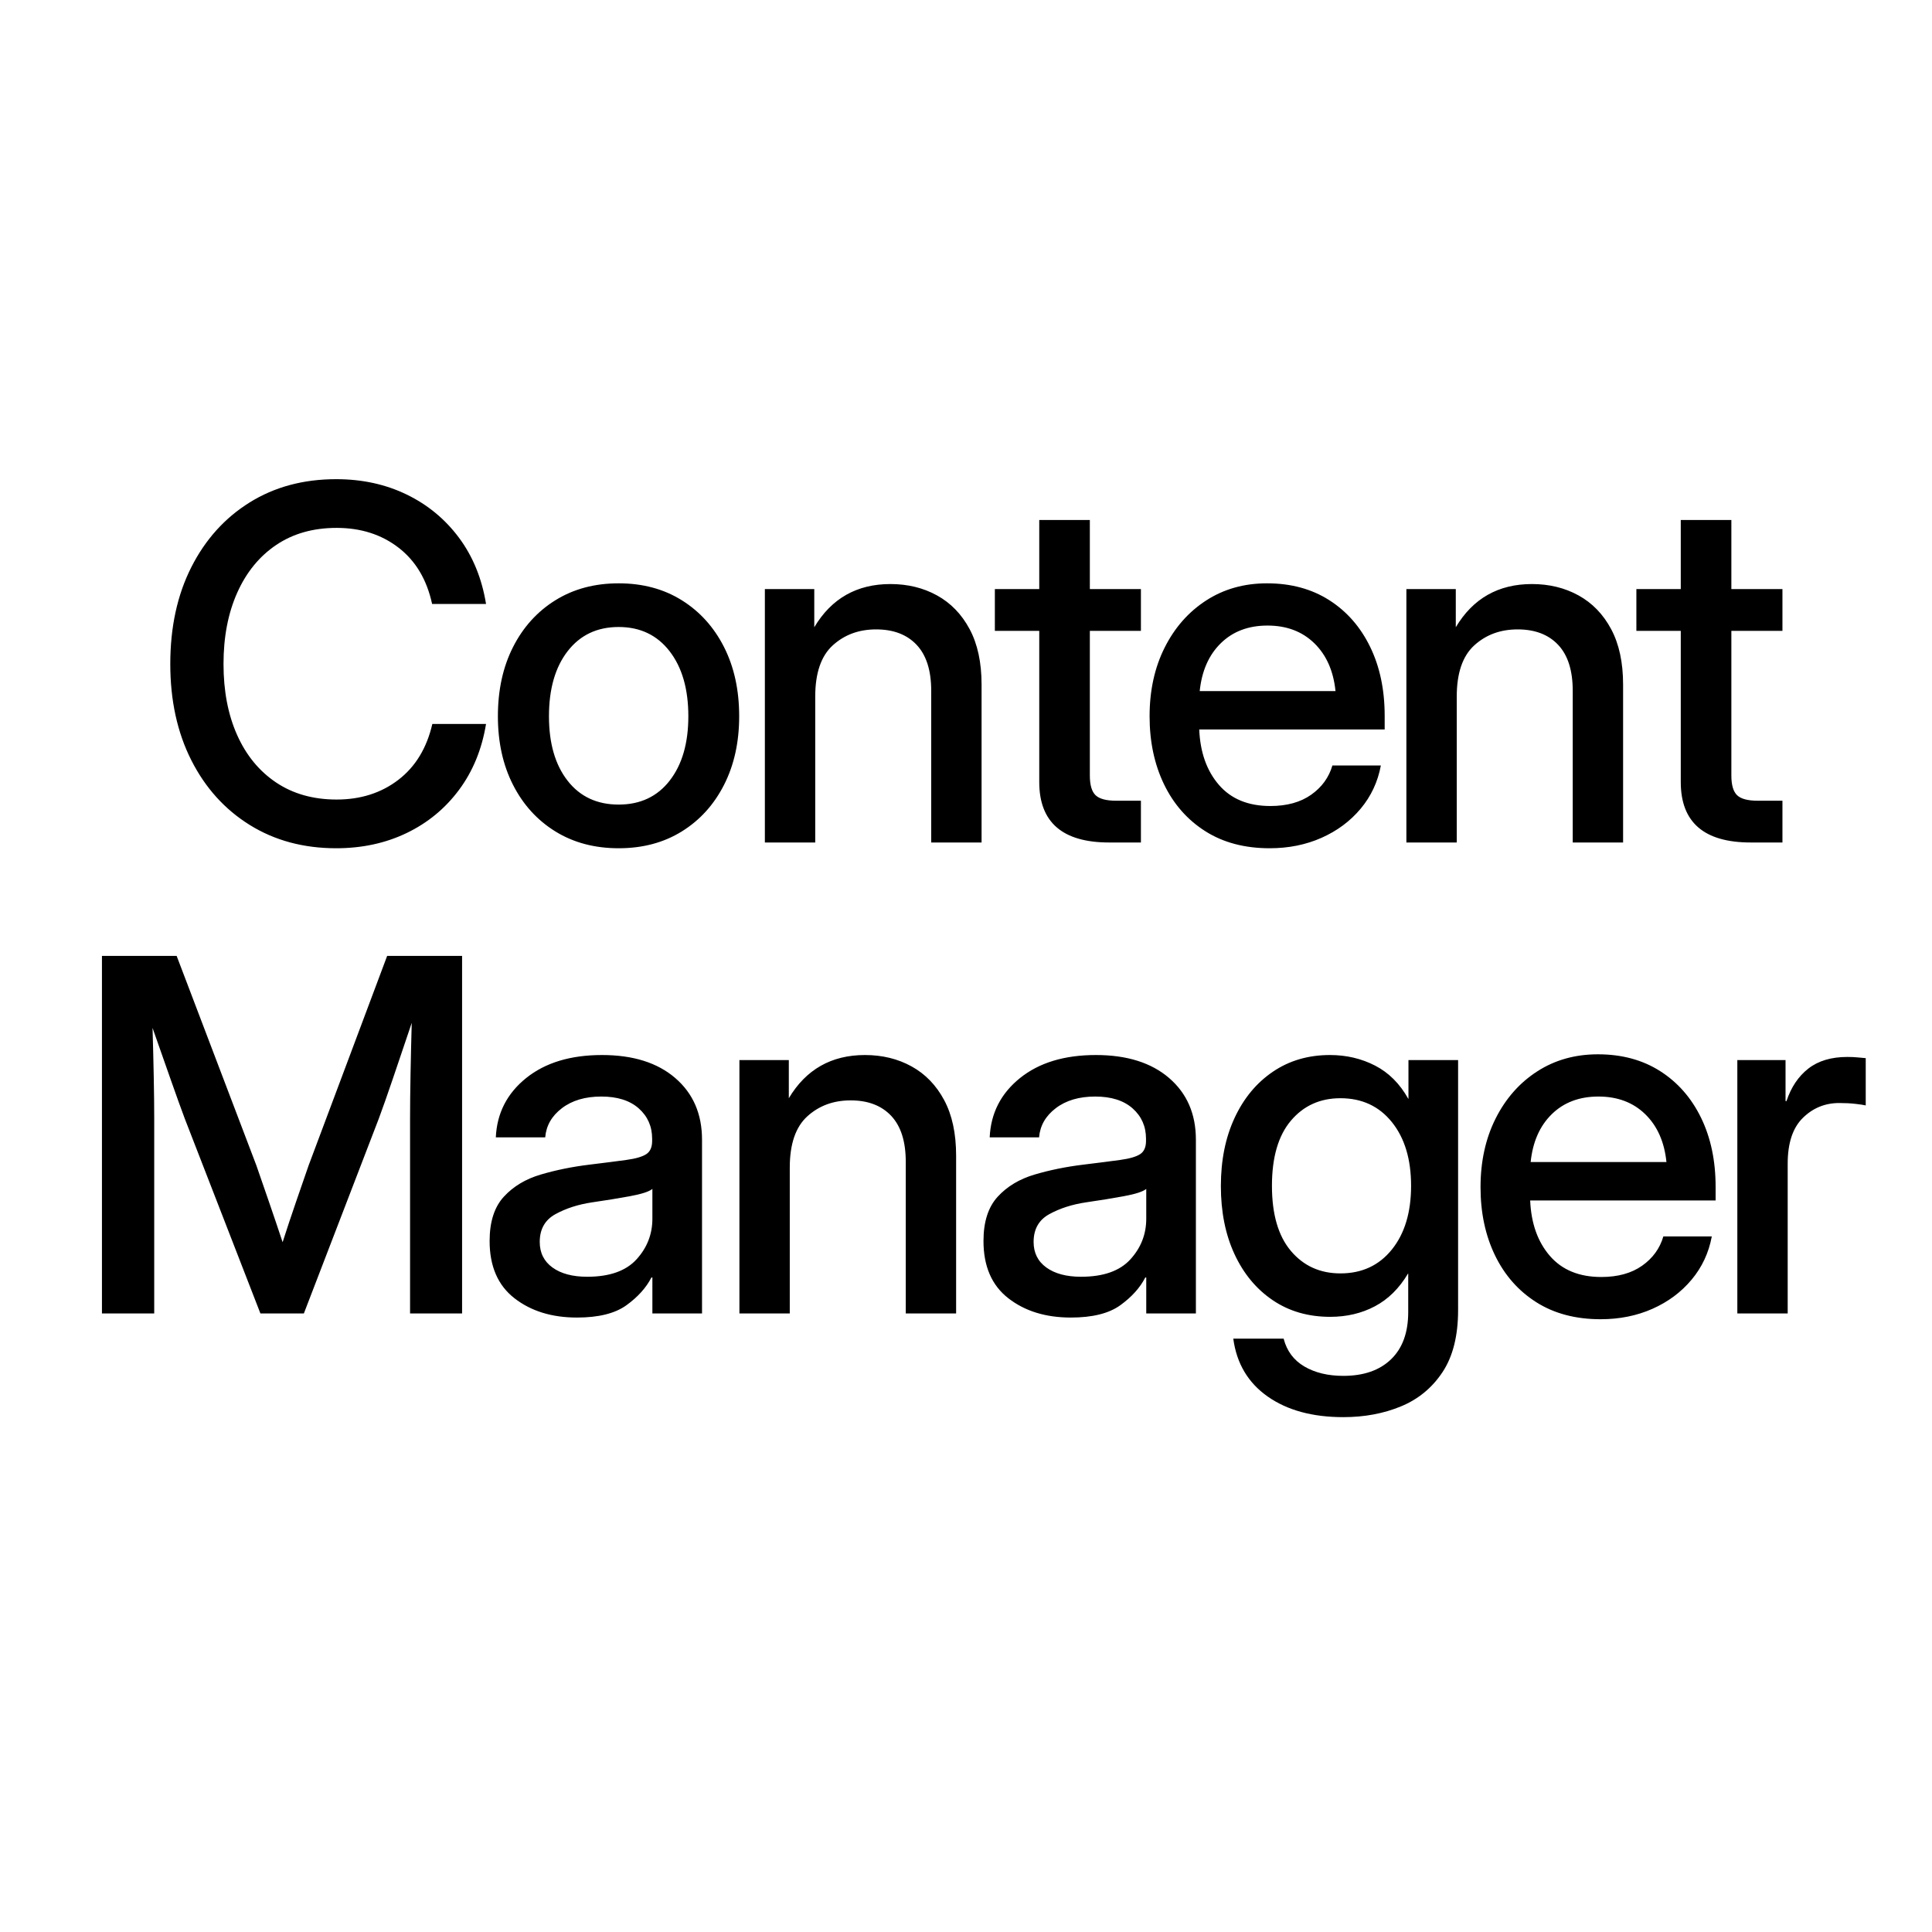 <svg xmlns="http://www.w3.org/2000/svg" xmlns:xlink="http://www.w3.org/1999/xlink" width="379" height="379" overflow="hidden"><g clip-path="url(#clip0)" transform="translate(-139 -680)"><g fill="none" clip-path="url(#clip1)"/><path d="M363.86 913.232C363.204 913.765 361.722 914.244 359.412 914.668 357.102 915.091 354.636 915.491 352.015 915.868 349.299 916.276 346.911 917.045 344.852 918.175 342.791 919.304 341.762 921.125 341.762 923.635 341.762 925.769 342.596 927.441 344.266 928.649 345.936 929.857 348.207 930.461 351.078 930.461 355.448 930.461 358.671 929.323 360.746 927.048 362.822 924.773 363.86 922.113 363.86 919.069ZM266.978 913.232C266.322 913.765 264.84 914.244 262.53 914.668 260.22 915.091 257.755 915.491 255.133 915.868 252.417 916.276 250.03 917.045 247.97 918.175 245.91 919.304 244.88 921.125 244.88 923.635 244.88 925.769 245.715 927.441 247.384 928.649 249.054 929.857 251.325 930.461 254.196 930.461 258.566 930.461 261.789 929.323 263.864 927.048 265.94 924.773 266.978 922.113 266.978 919.069ZM401.954 895.438C397.959 895.438 394.72 896.905 392.239 899.839 389.758 902.773 388.517 907.034 388.517 912.62 388.517 918.206 389.758 922.466 392.239 925.401 394.72 928.335 397.959 929.802 401.954 929.802 406.167 929.802 409.53 928.241 412.043 925.118 414.556 921.995 415.812 917.829 415.812 912.62 415.812 907.41 414.556 903.244 412.043 900.121 409.53 896.999 406.167 895.438 401.954 895.438ZM452.564 895.108C448.819 895.108 445.768 896.261 443.411 898.568 441.055 900.875 439.673 904.005 439.268 907.959L465.907 907.959C465.501 904.005 464.112 900.875 461.74 898.568 459.368 896.261 456.309 895.108 452.564 895.108ZM501.395 887.341C502.144 887.341 502.831 887.372 503.455 887.435 504.079 887.497 504.594 887.545 505 887.576L505 896.85C504.625 896.756 503.954 896.654 502.987 896.544 502.019 896.434 500.958 896.379 499.803 896.379 497.025 896.379 494.645 897.352 492.663 899.298 490.681 901.243 489.69 904.241 489.69 908.289L489.69 937.664 479.812 937.664 479.812 887.953 489.269 887.953 489.269 896.002 489.456 896.002C490.362 893.272 491.79 891.146 493.74 889.624 495.691 888.102 498.243 887.341 501.395 887.341ZM399.894 886.964C403.109 886.964 406.058 887.654 408.742 889.035 411.427 890.416 413.596 892.582 415.25 895.532L415.297 895.532 415.297 887.953 425.035 887.953 425.035 937.005C425.035 942.026 424.021 946.074 421.992 949.15 419.963 952.225 417.248 954.469 413.846 955.882 410.443 957.294 406.667 958 402.516 958 396.461 958 391.513 956.651 387.674 953.952 383.835 951.253 381.588 947.471 380.933 942.606L390.811 942.606C391.435 945.023 392.793 946.843 394.884 948.067 396.975 949.291 399.519 949.903 402.516 949.903 406.511 949.903 409.632 948.82 411.879 946.655 414.126 944.49 415.25 941.398 415.25 937.381L415.25 929.849 415.203 929.849C413.487 932.736 411.325 934.87 408.719 936.251 406.113 937.632 403.187 938.323 399.941 938.323 395.633 938.323 391.872 937.232 388.657 935.051 385.443 932.87 382.946 929.857 381.167 926.013 379.387 922.168 378.498 917.72 378.498 912.667 378.498 907.614 379.395 903.158 381.19 899.298 382.985 895.438 385.489 892.417 388.704 890.236 391.919 888.055 395.649 886.964 399.894 886.964ZM353.981 886.964C360.067 886.964 364.858 888.47 368.354 891.483 371.85 894.496 373.598 898.529 373.598 903.581L373.598 937.664 363.86 937.664 363.86 930.602 363.672 930.602C362.642 932.611 361.011 934.423 358.78 936.04 356.548 937.656 353.31 938.464 349.065 938.464 344.134 938.464 340.045 937.201 336.799 934.674 333.553 932.148 331.93 928.406 331.93 923.447 331.93 919.681 332.858 916.786 334.715 914.762 336.572 912.737 338.991 911.286 341.972 910.407 344.953 909.529 348.113 908.885 351.453 908.477 354.543 908.101 356.993 907.787 358.803 907.536 360.614 907.285 361.901 906.908 362.666 906.406 363.43 905.904 363.813 905.041 363.813 903.817L363.813 903.393C363.813 900.977 362.939 898.992 361.191 897.438 359.443 895.885 356.993 895.108 353.841 895.108 350.688 895.108 348.113 895.869 346.116 897.391 344.118 898.913 343.026 900.82 342.838 903.111L333.147 903.111C333.365 898.372 335.348 894.496 339.093 891.483 342.838 888.47 347.801 886.964 353.981 886.964ZM308.677 886.964C312.079 886.964 315.13 887.709 317.83 889.2 320.53 890.691 322.66 892.895 324.22 895.814 325.781 898.733 326.561 902.357 326.561 906.688L326.561 937.664 316.683 937.664 316.683 907.912C316.683 903.927 315.731 900.922 313.827 898.898 311.923 896.873 309.27 895.861 305.868 895.861 302.497 895.861 299.664 896.905 297.37 898.992 295.076 901.079 293.929 904.429 293.929 909.042L293.929 937.664 284.051 937.664 284.051 887.953 293.742 887.953 293.742 895.438C297.113 889.789 302.091 886.964 308.677 886.964ZM257.099 886.964C263.185 886.964 267.976 888.47 271.472 891.483 274.968 894.496 276.716 898.529 276.716 903.581L276.716 937.664 266.978 937.664 266.978 930.602 266.79 930.602C265.76 932.611 264.13 934.423 261.898 936.04 259.666 937.656 256.428 938.464 252.183 938.464 247.252 938.464 243.163 937.201 239.917 934.674 236.671 932.148 235.048 928.406 235.048 923.447 235.048 919.681 235.976 916.786 237.834 914.762 239.691 912.737 242.11 911.286 245.09 910.407 248.071 909.529 251.231 908.885 254.571 908.477 257.661 908.101 260.111 907.787 261.921 907.536 263.732 907.285 265.019 906.908 265.784 906.406 266.549 905.904 266.931 905.041 266.931 903.817L266.931 903.393C266.931 900.977 266.057 898.992 264.309 897.438 262.561 895.885 260.111 895.108 256.959 895.108 253.806 895.108 251.231 895.869 249.234 897.391 247.236 898.913 246.144 900.82 245.956 903.111L236.265 903.111C236.484 898.372 238.466 894.496 242.211 891.483 245.956 888.47 250.919 886.964 257.099 886.964ZM452.47 886.823C457.152 886.823 461.217 887.921 464.666 890.118 468.115 892.315 470.792 895.367 472.696 899.274 474.6 903.181 475.551 907.693 475.551 912.808L475.551 915.491 439.174 915.491C439.361 919.979 440.649 923.604 443.036 926.366 445.424 929.127 448.787 930.508 453.126 930.508 456.372 930.508 459.04 929.771 461.132 928.296 463.223 926.821 464.612 924.906 465.298 922.553L474.802 922.553C474.209 925.754 472.891 928.578 470.846 931.026 468.802 933.474 466.243 935.38 463.168 936.746 460.094 938.111 456.7 938.793 452.985 938.793 448.085 938.793 443.879 937.679 440.368 935.451 436.857 933.223 434.157 930.155 432.268 926.248 430.38 922.341 429.436 917.892 429.436 912.902 429.436 907.85 430.419 903.362 432.385 899.439 434.352 895.516 437.067 892.432 440.532 890.189 443.996 887.945 447.976 886.823 452.47 886.823ZM159 867.522 173.654 867.522 189.291 908.618C189.915 910.407 190.727 912.753 191.726 915.656 192.724 918.559 193.63 921.234 194.441 923.682 195.221 921.234 196.111 918.559 197.11 915.656 198.109 912.753 198.92 910.407 199.544 908.618L214.947 867.522 229.648 867.522 229.648 937.664 219.442 937.664 219.442 899.439C219.442 896.928 219.473 894.002 219.536 890.659 219.598 887.317 219.676 883.983 219.77 880.656 218.49 884.453 217.28 888.031 216.141 891.389 215.002 894.747 214.058 897.43 213.309 899.439L198.608 937.664 190.087 937.664 175.246 899.439C174.528 897.524 173.615 894.99 172.507 891.836 171.399 888.682 170.205 885.285 168.925 881.645 169.019 884.846 169.097 888.015 169.159 891.154 169.222 894.292 169.253 897.054 169.253 899.439L169.253 937.664 159 937.664ZM260.361 802.998C256.147 802.998 252.815 804.575 250.365 807.729 247.915 810.883 246.69 815.143 246.69 820.51 246.69 825.814 247.907 830.027 250.342 833.15 252.776 836.272 256.116 837.834 260.361 837.834 264.606 837.834 267.945 836.264 270.38 833.126 272.814 829.988 274.032 825.782 274.032 820.51 274.032 815.175 272.807 810.922 270.356 807.753 267.906 804.583 264.574 802.998 260.361 802.998ZM387.643 802.716C383.898 802.716 380.847 803.869 378.49 806.176 376.134 808.482 374.753 811.613 374.347 815.567L400.986 815.567C400.58 811.613 399.191 808.482 396.819 806.176 394.447 803.869 391.388 802.716 387.643 802.716ZM439.517 794.572C442.919 794.572 445.97 795.317 448.67 796.808 451.37 798.299 453.5 800.503 455.061 803.422 456.621 806.34 457.402 809.965 457.402 814.296L457.402 845.271 447.523 845.271 447.523 815.52C447.523 811.534 446.571 808.529 444.667 806.505 442.763 804.481 440.11 803.469 436.708 803.469 433.337 803.469 430.505 804.512 428.211 806.599 425.917 808.686 424.77 812.037 424.77 816.65L424.77 845.271 414.891 845.271 414.891 795.56 424.582 795.56 424.582 803.045C427.953 797.396 432.932 794.572 439.517 794.572ZM313.671 794.572C317.073 794.572 320.124 795.317 322.824 796.808 325.523 798.299 327.654 800.503 329.214 803.422 330.775 806.34 331.555 809.965 331.555 814.296L331.555 845.271 321.677 845.271 321.677 815.52C321.677 811.534 320.725 808.529 318.821 806.505 316.917 804.481 314.264 803.469 310.862 803.469 307.491 803.469 304.658 804.512 302.364 806.599 300.07 808.686 298.923 812.037 298.923 816.65L298.923 845.271 289.044 845.271 289.044 795.56 298.736 795.56 298.736 803.045C302.107 797.396 307.085 794.572 313.671 794.572ZM387.549 794.431C392.231 794.431 396.297 795.529 399.746 797.726 403.194 799.923 405.871 802.975 407.775 806.882 409.679 810.789 410.631 815.3 410.631 820.416L410.631 823.099 374.253 823.099C374.44 827.587 375.728 831.212 378.116 833.973 380.503 836.735 383.866 838.116 388.205 838.116 391.451 838.116 394.12 837.378 396.211 835.903 398.302 834.428 399.691 832.514 400.378 830.16L409.882 830.16C409.289 833.361 407.97 836.186 405.926 838.634 403.881 841.082 401.322 842.988 398.247 844.353 395.173 845.719 391.779 846.401 388.064 846.401 383.164 846.401 378.958 845.287 375.447 843.059 371.936 840.831 369.236 837.763 367.347 833.856 365.459 829.948 364.515 825.5 364.515 820.51 364.515 815.457 365.498 810.969 367.465 807.047 369.431 803.124 372.146 800.04 375.611 797.796 379.075 795.552 383.055 794.431 387.549 794.431ZM260.361 794.431C265.074 794.431 269.202 795.537 272.744 797.749 276.287 799.962 279.049 803.022 281.031 806.929 283.013 810.836 284.004 815.363 284.004 820.51 284.004 825.594 283.013 830.082 281.031 833.973 279.049 837.865 276.287 840.909 272.744 843.106 269.202 845.303 265.074 846.401 260.361 846.401 255.648 846.401 251.512 845.303 247.954 843.106 244.396 840.909 241.626 837.865 239.644 833.973 237.662 830.082 236.671 825.594 236.671 820.51 236.671 815.363 237.662 810.836 239.644 806.929 241.626 803.022 244.396 799.962 247.954 797.749 251.512 795.537 255.648 794.431 260.361 794.431ZM468.716 782.003 478.641 782.003 478.641 795.56 488.661 795.56 488.661 803.751 478.641 803.751 478.641 832.138C478.641 833.989 479.016 835.276 479.765 835.998 480.514 836.719 481.872 837.08 483.838 837.08L488.661 837.08 488.661 845.271 482.434 845.271C473.289 845.271 468.716 841.317 468.716 833.409L468.716 803.751 460.008 803.751 460.008 795.56 468.716 795.56ZM342.87 782.003 352.795 782.003 352.795 795.56 362.814 795.56 362.814 803.751 352.795 803.751 352.795 832.138C352.795 833.989 353.169 835.276 353.919 835.998 354.668 836.719 356.025 837.08 357.992 837.08L362.814 837.08 362.814 845.271 356.587 845.271C347.442 845.271 342.87 841.317 342.87 833.409L342.87 803.751 334.161 803.751 334.161 795.56 342.87 795.56ZM204.944 774C210.032 774 214.643 775.004 218.779 777.013 222.914 779.021 226.34 781.854 229.055 785.51 231.771 789.166 233.534 793.489 234.346 798.479L223.765 798.479C222.735 793.709 220.542 790.029 217.187 787.44 213.832 784.851 209.782 783.556 205.038 783.556 200.449 783.556 196.501 784.67 193.193 786.899 189.884 789.127 187.333 792.249 185.538 796.266 183.743 800.284 182.846 804.944 182.846 810.248 182.846 815.551 183.735 820.196 185.515 824.182 187.294 828.167 189.845 831.274 193.169 833.503 196.493 835.731 200.449 836.845 205.038 836.845 209.751 836.845 213.785 835.558 217.14 832.985 220.495 830.411 222.719 826.755 223.812 822.016L234.346 822.016C233.534 826.975 231.771 831.282 229.055 834.938 226.34 838.595 222.914 841.419 218.779 843.412 214.643 845.405 210.032 846.401 204.944 846.401 198.545 846.401 192.896 844.879 187.996 841.835 183.096 838.791 179.272 834.554 176.526 829.125 173.779 823.695 172.405 817.403 172.405 810.248 172.405 803.029 173.779 796.706 176.526 791.276 179.272 785.847 183.088 781.61 187.972 778.566 192.857 775.522 198.514 774 204.944 774Z" fill="CurrentColor" fill-rule="evenodd"/></g></svg>
